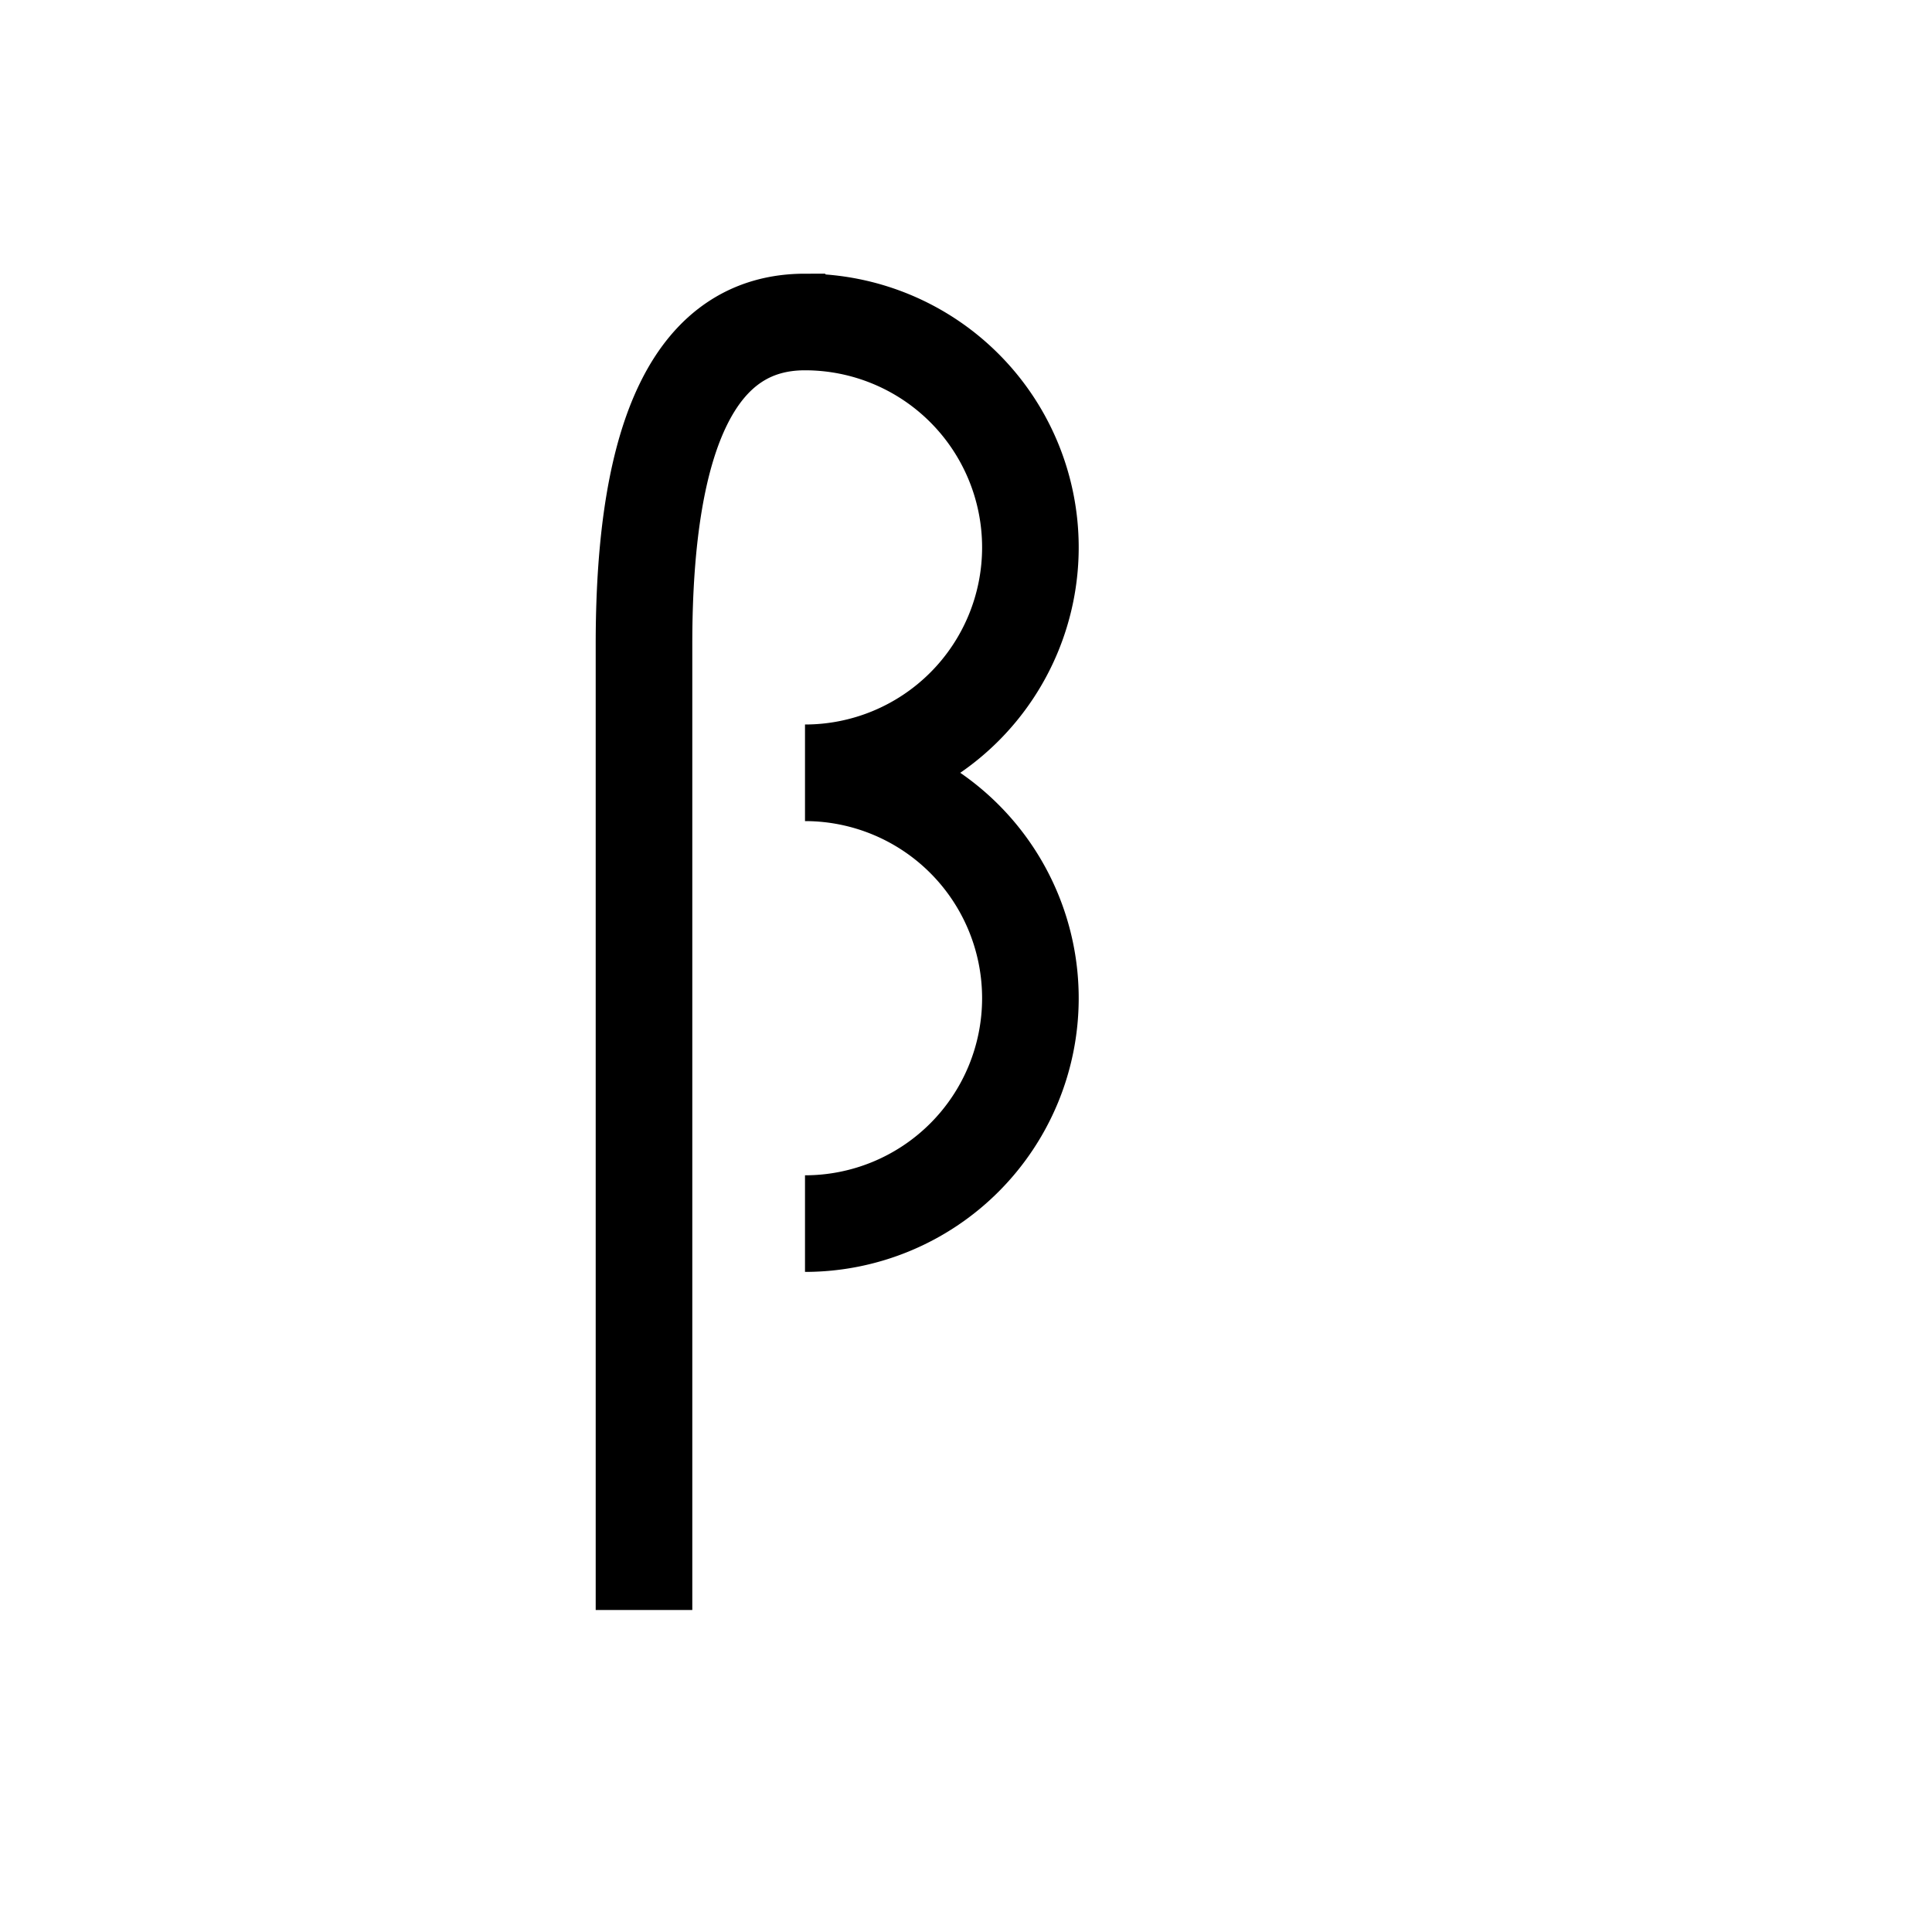 <?xml version="1.0"?>
<svg width="60" height="60" xmlns="http://www.w3.org/2000/svg" xmlns:svg="http://www.w3.org/2000/svg">
 <path d="M 20,50 v -30 q 0,-10,5,-10 a 7 7 0 0 1 0 14 a 7 7 0 0 1 0 14" fill="none" stroke="#000000" stroke-width="3"/>
</svg>